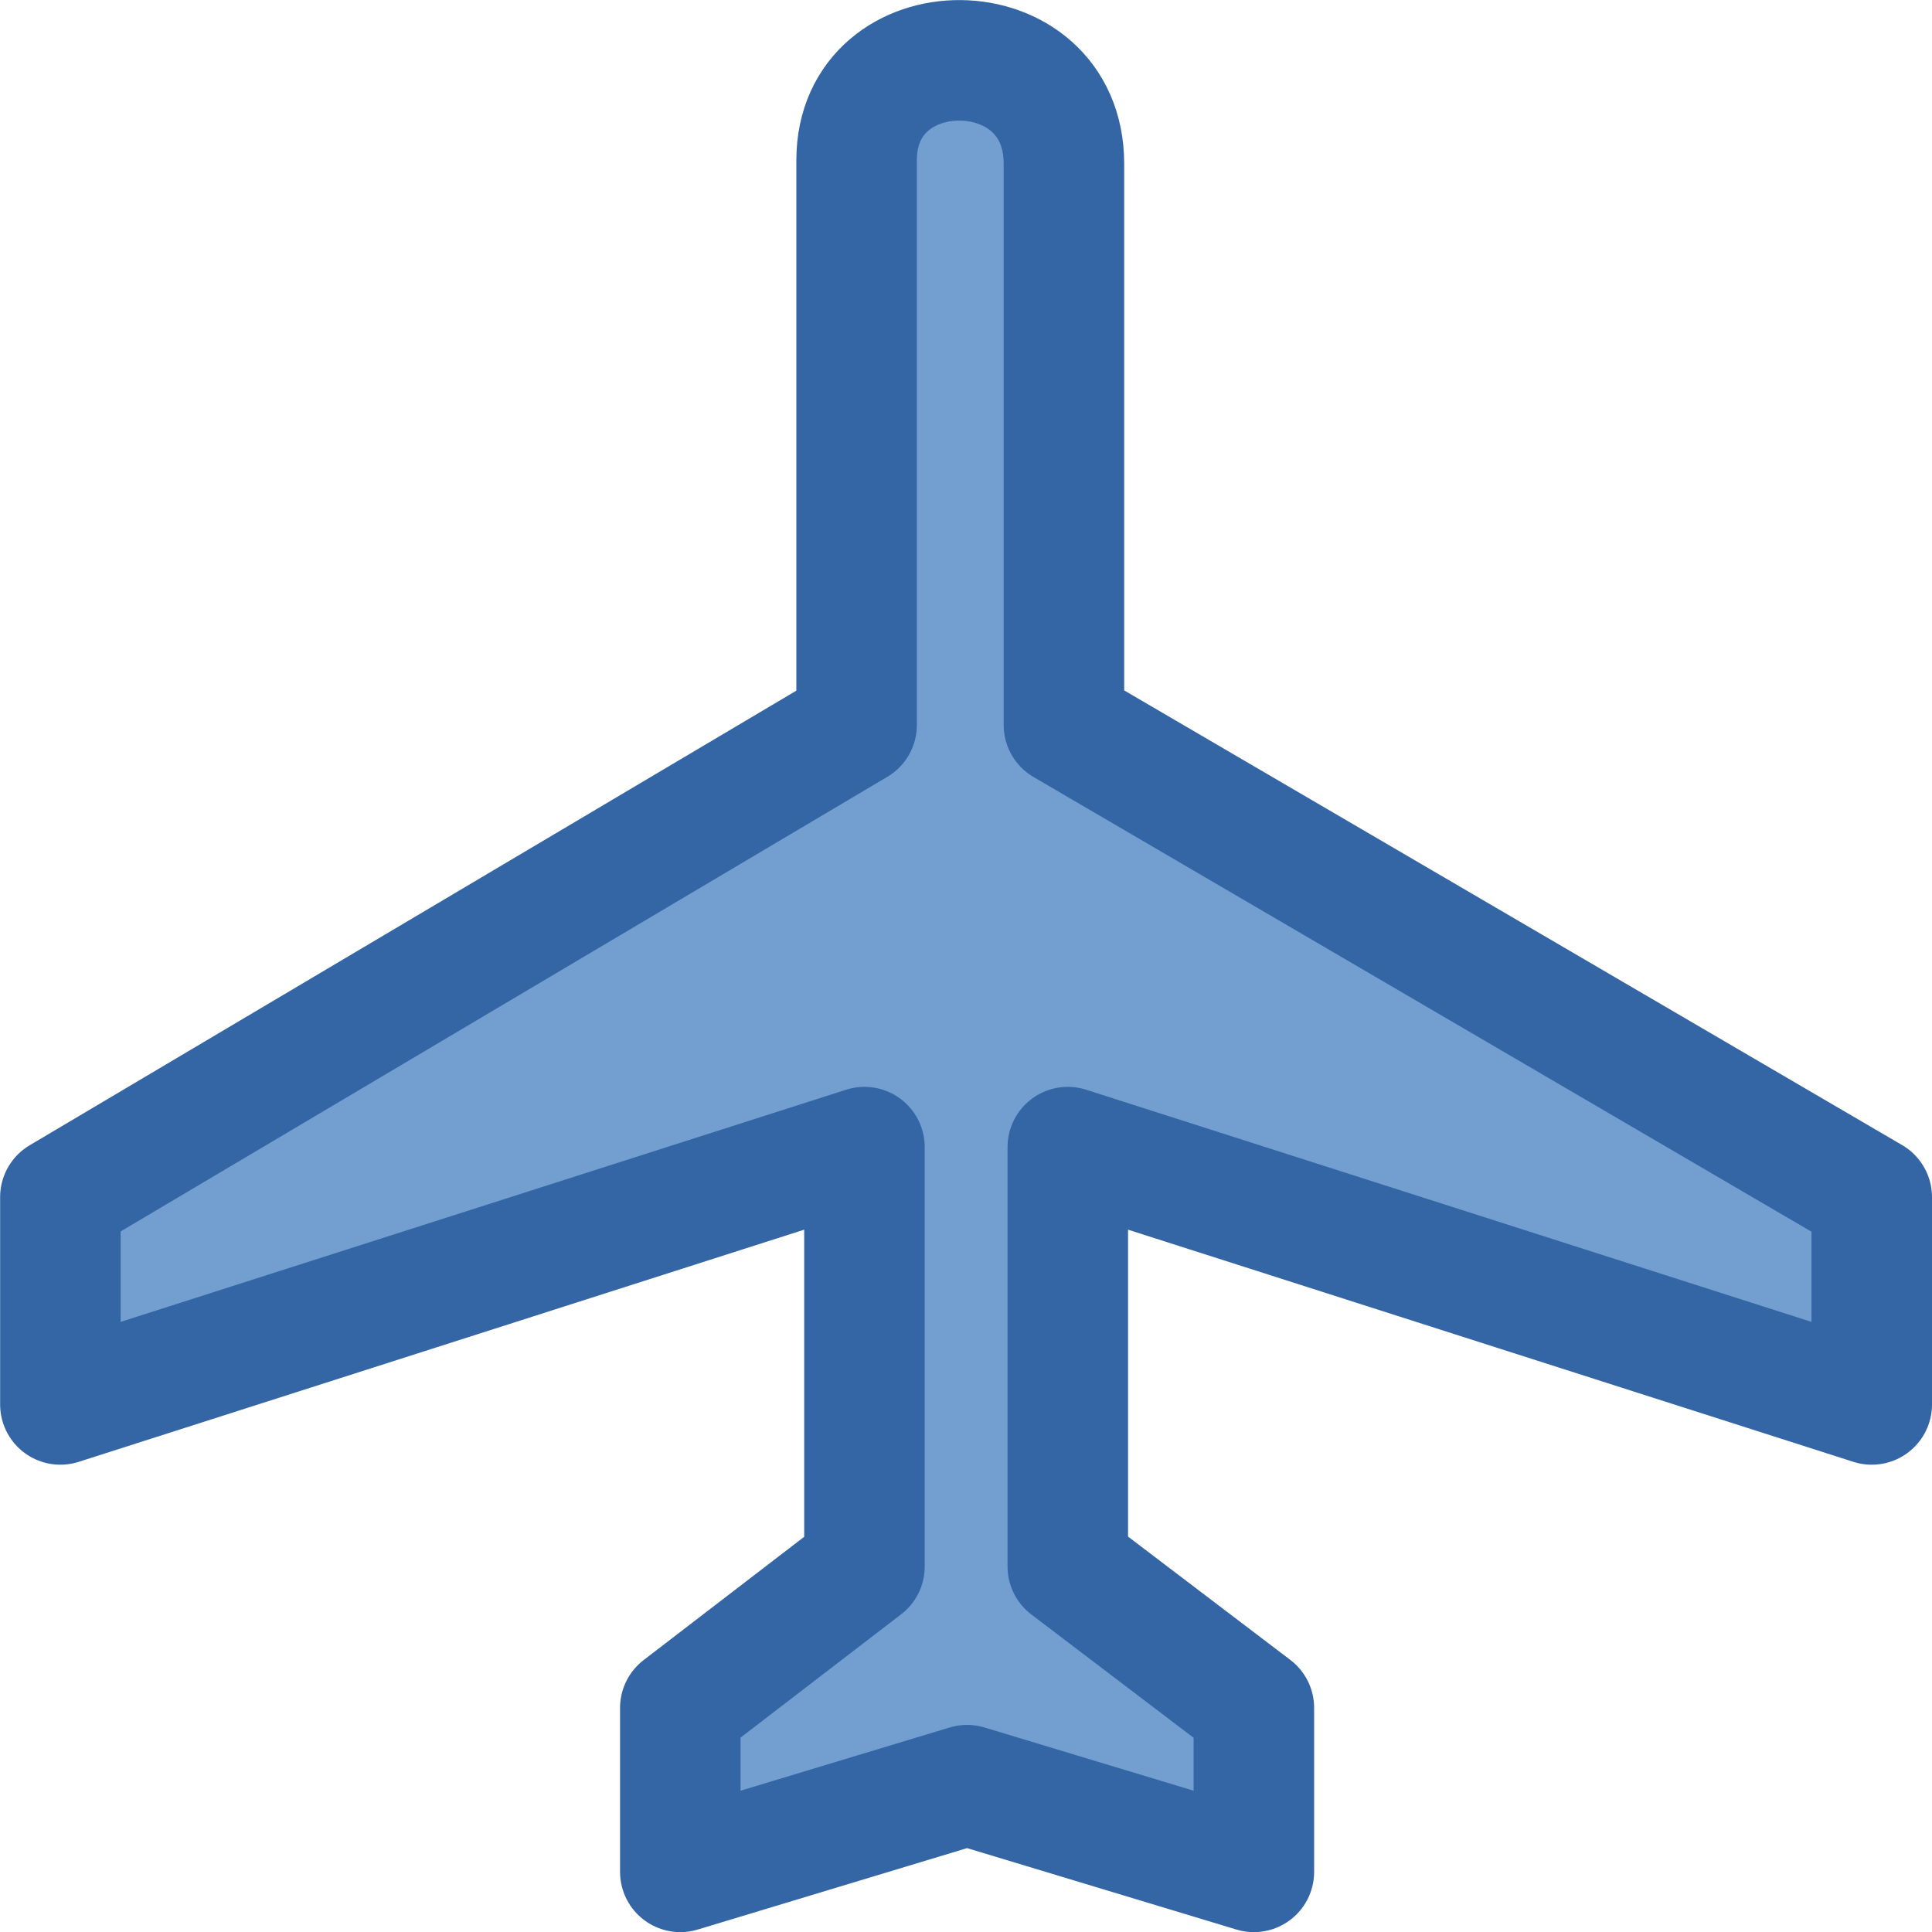 <?xml version="1.0" encoding="UTF-8" standalone="no"?>
<svg
   xmlns:dc="http://purl.org/dc/elements/1.1/"
   xmlns:cc="http://creativecommons.org/ns#"
   xmlns:rdf="http://www.w3.org/1999/02/22-rdf-syntax-ns#"
   xmlns:svg="http://www.w3.org/2000/svg"
   xmlns="http://www.w3.org/2000/svg"
   xmlns:sodipodi="http://sodipodi.sourceforge.net/DTD/sodipodi-0.dtd"
   xmlns:inkscape="http://www.inkscape.org/namespaces/inkscape"
   height="16"
   id="svg3117"
   inkscape:version="0.47 r22583"
   sodipodi:docname="aerodrome.svg"
   sodipodi:version="0.32"
   width="16"
   inkscape:output_extension="org.inkscape.output.svg.inkscape"
   version="1.0"
   inkscape:export-filename="/home/tom/tmp/beciklo/tango/aerodrome.png"
   inkscape:export-xdpi="90"
   inkscape:export-ydpi="90">
  <sodipodi:namedview
     bordercolor="#666666"
     borderopacity="1.0"
     id="base"
     inkscape:current-layer="svg3117"
     inkscape:cx="0.36803338"
     inkscape:cy="7.5466481"
     inkscape:pageopacity="0.0"
     inkscape:pageshadow="2"
     inkscape:window-height="884"
     inkscape:window-width="867"
     inkscape:window-x="0"
     inkscape:window-y="25"
     inkscape:zoom="13.893067"
     pagecolor="#ffffff"
     showgrid="false"
     inkscape:window-maximized="0" />
  <defs
     id="defs3119">
    <inkscape:perspective
       sodipodi:type="inkscape:persp3d"
       inkscape:vp_x="0 : 306.58551 : 1"
       inkscape:vp_y="0 : 1000 : 0"
       inkscape:vp_z="612.164 : 306.58551 : 1"
       inkscape:persp3d-origin="306.082 : 204.39034 : 1"
       id="perspective14" />
    <marker
       id="ArrowEnd"
       markerHeight="3"
       markerUnits="strokeWidth"
       markerWidth="4"
       orient="auto"
       refX="0"
       refY="5"
       viewBox="0 0 10 10">
      <path
         d="M 0,0 10,5 0,10 0,0 z"
         id="path3122" />
    </marker>
    <marker
       id="ArrowStart"
       markerHeight="3"
       markerUnits="strokeWidth"
       markerWidth="4"
       orient="auto"
       refX="10"
       refY="5"
       viewBox="0 0 10 10">
      <path
         d="M 10,0 0,5 10,10 10,0 z"
         id="path3125" />
    </marker>
    <inkscape:perspective
       id="perspective3668"
       inkscape:persp3d-origin="0.5 : 0.33333333 : 1"
       inkscape:vp_z="1 : 0.5 : 1"
       inkscape:vp_y="0 : 1000 : 0"
       inkscape:vp_x="0 : 0.5 : 1"
       sodipodi:type="inkscape:persp3d" />
  </defs>
  <path
     style="fill:#729fcf;stroke:#3465a4;stroke-width:0.998;stroke-linejoin:round;stroke-miterlimit:4;stroke-dasharray:none;marker-end:none"
     id="path3131"
     d="m 7.094,1.326 c 9.7e-4,-1.107 1.718,-1.107 1.717,0.031 l 0,4.647 6.69,3.91 0,1.717 -6.658,-2.131 0,3.473 1.541,1.171 0,1.358 -2.375,-0.718 -2.375,0.718 0,-1.358 1.525,-1.171 0,-3.473 -6.659,2.131 0,-1.717 6.594,-3.91 0,-4.678 z"
     inkscape:export-filename="/home/tom/tmp/mapnik/tango/aerodrome.png"
     inkscape:export-xdpi="90"
     inkscape:export-ydpi="90" />
</svg>

